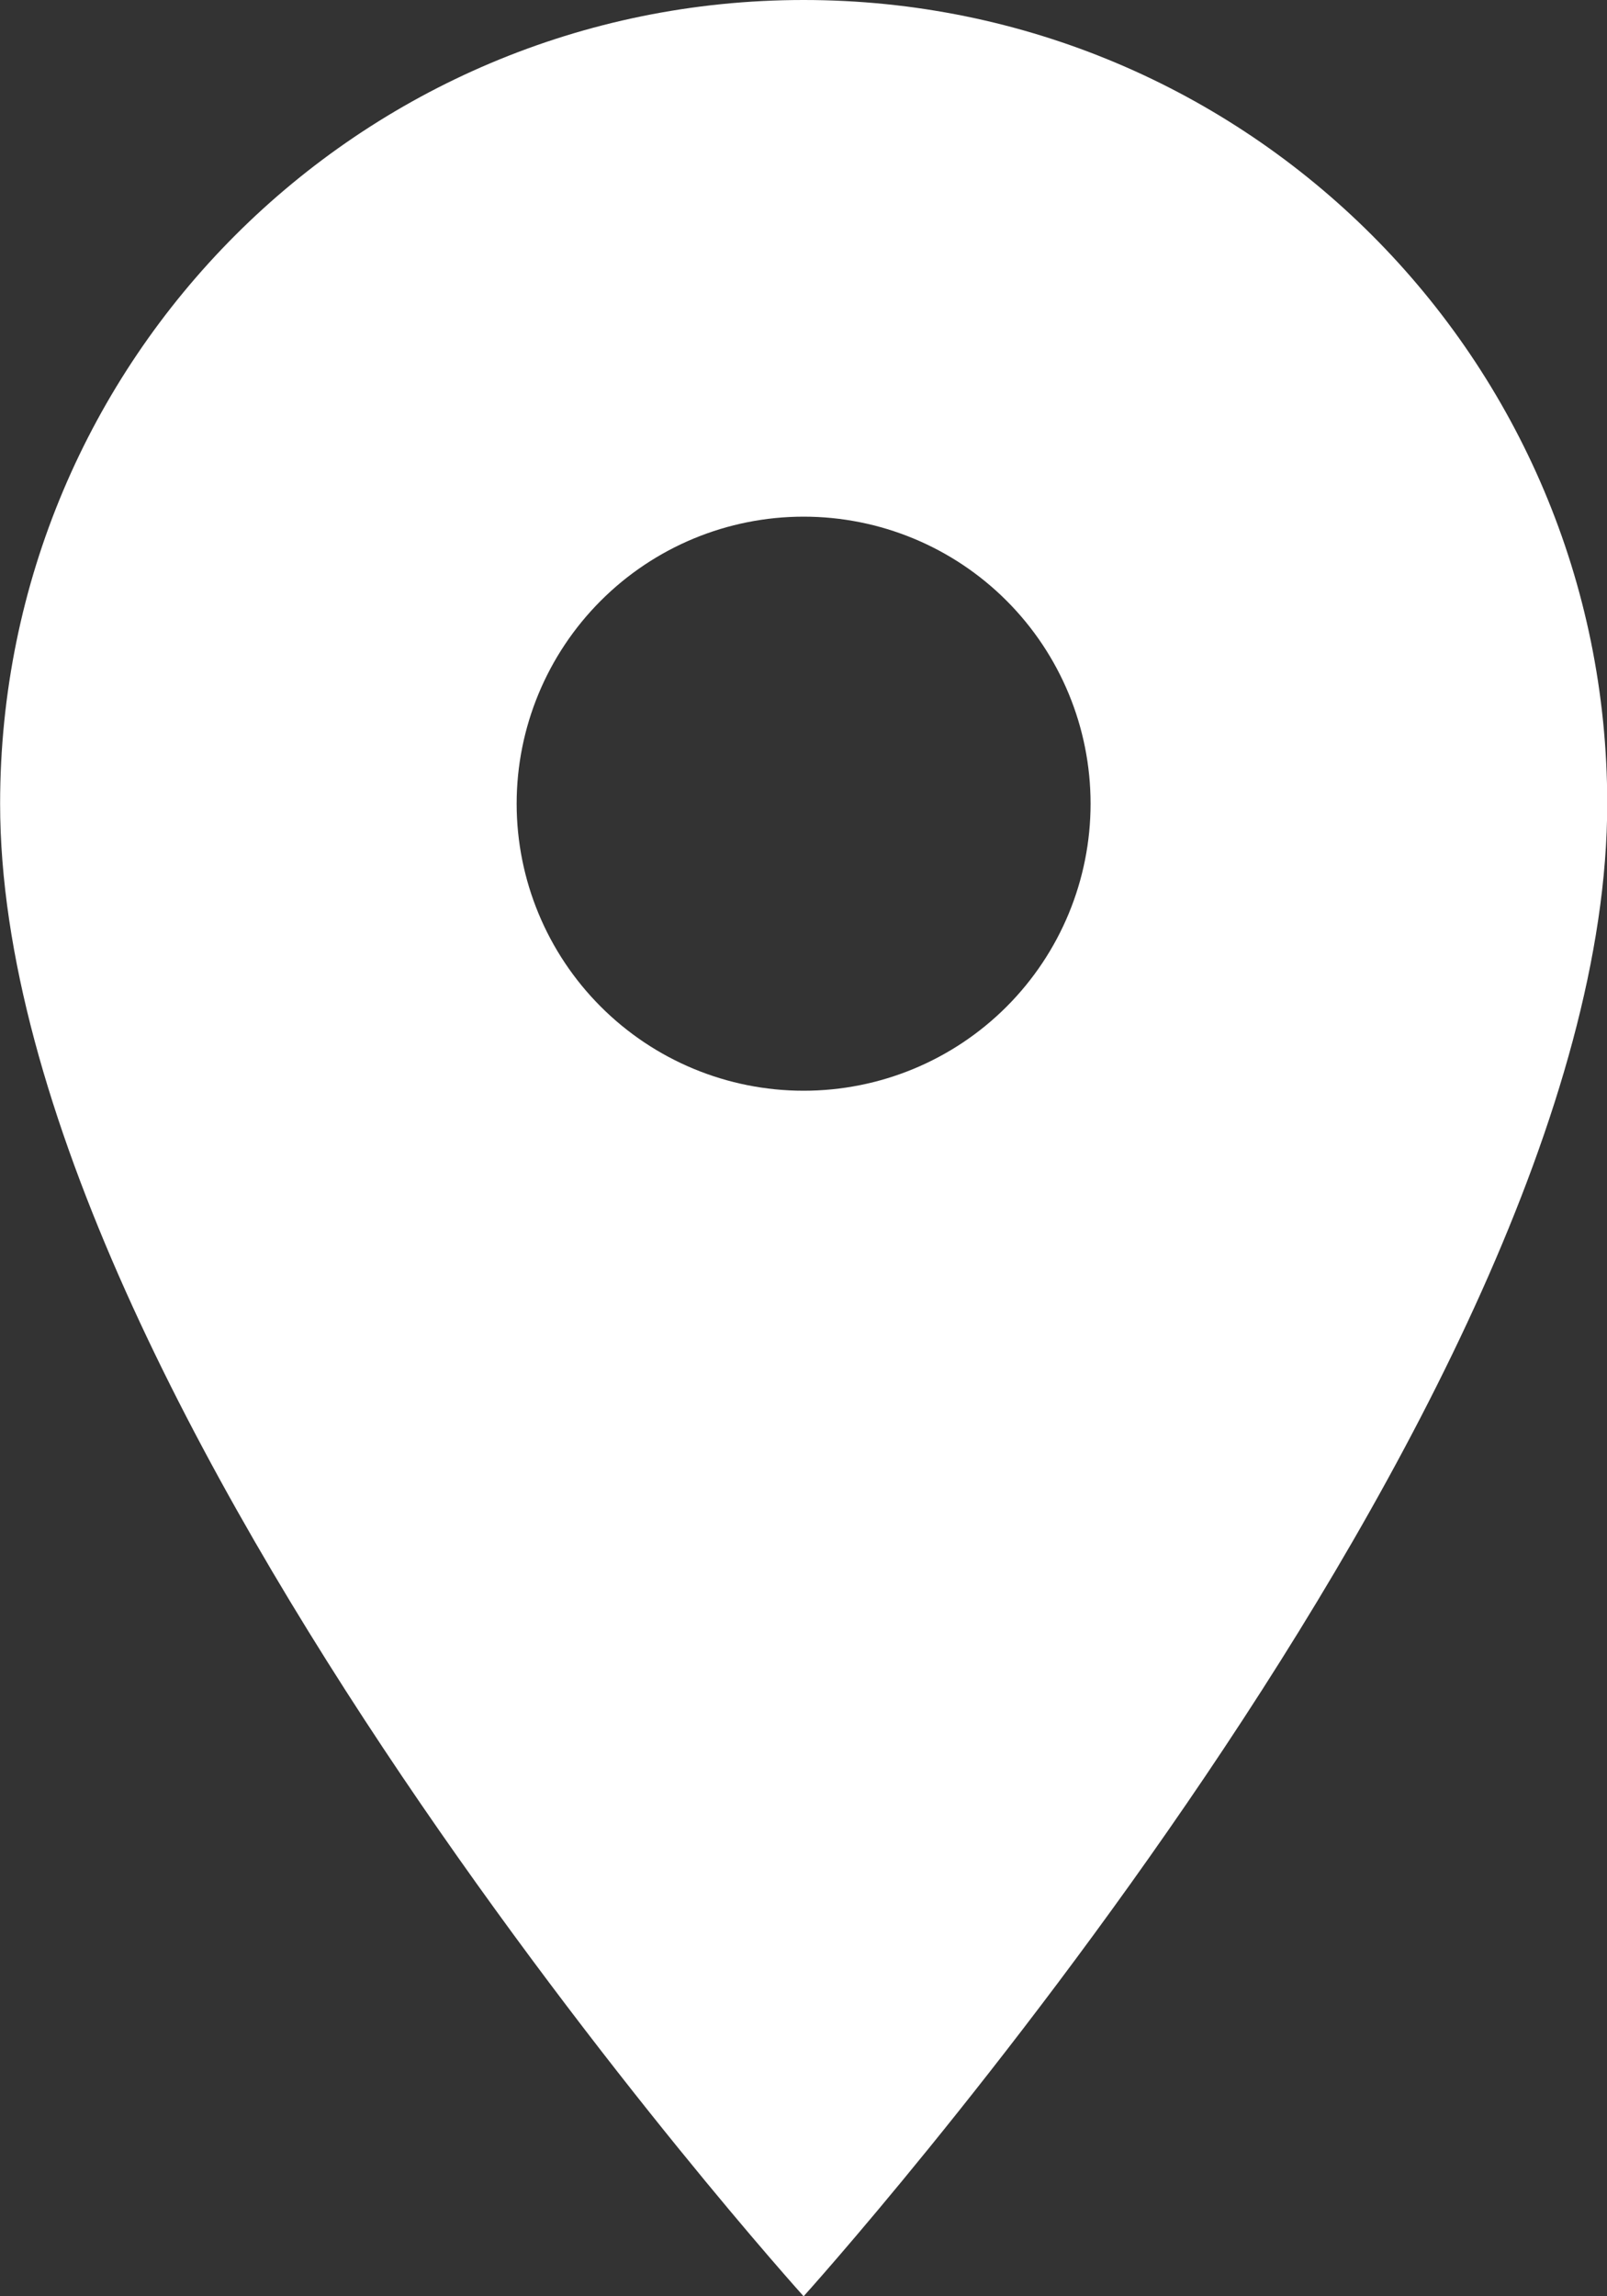 <svg width="14" height="20" viewBox="0 0 14 20" fill="none" xmlns="http://www.w3.org/2000/svg">
<rect x="0" y="0" width="14" height="20" fill="#333333" stroke="none"/>
<path d="M7.001 0C3.131 0 0.001 3.13 0.001 7C0.001 12.25 7.001 20 7.001 20C7.001 20 14.002 12.25 14.002 7C14.002 3.13 10.871 0 7.001 0ZM7.001 9.5C6.338 9.5 5.703 9.237 5.234 8.768C4.765 8.299 4.501 7.663 4.501 7C4.501 6.337 4.765 5.701 5.234 5.232C5.703 4.763 6.338 4.5 7.001 4.5C7.665 4.5 8.3 4.763 8.769 5.232C9.238 5.701 9.501 6.337 9.501 7C9.501 7.663 9.238 8.299 8.769 8.768C8.3 9.237 7.665 9.5 7.001 9.5Z" fill="white"/>
</svg>
